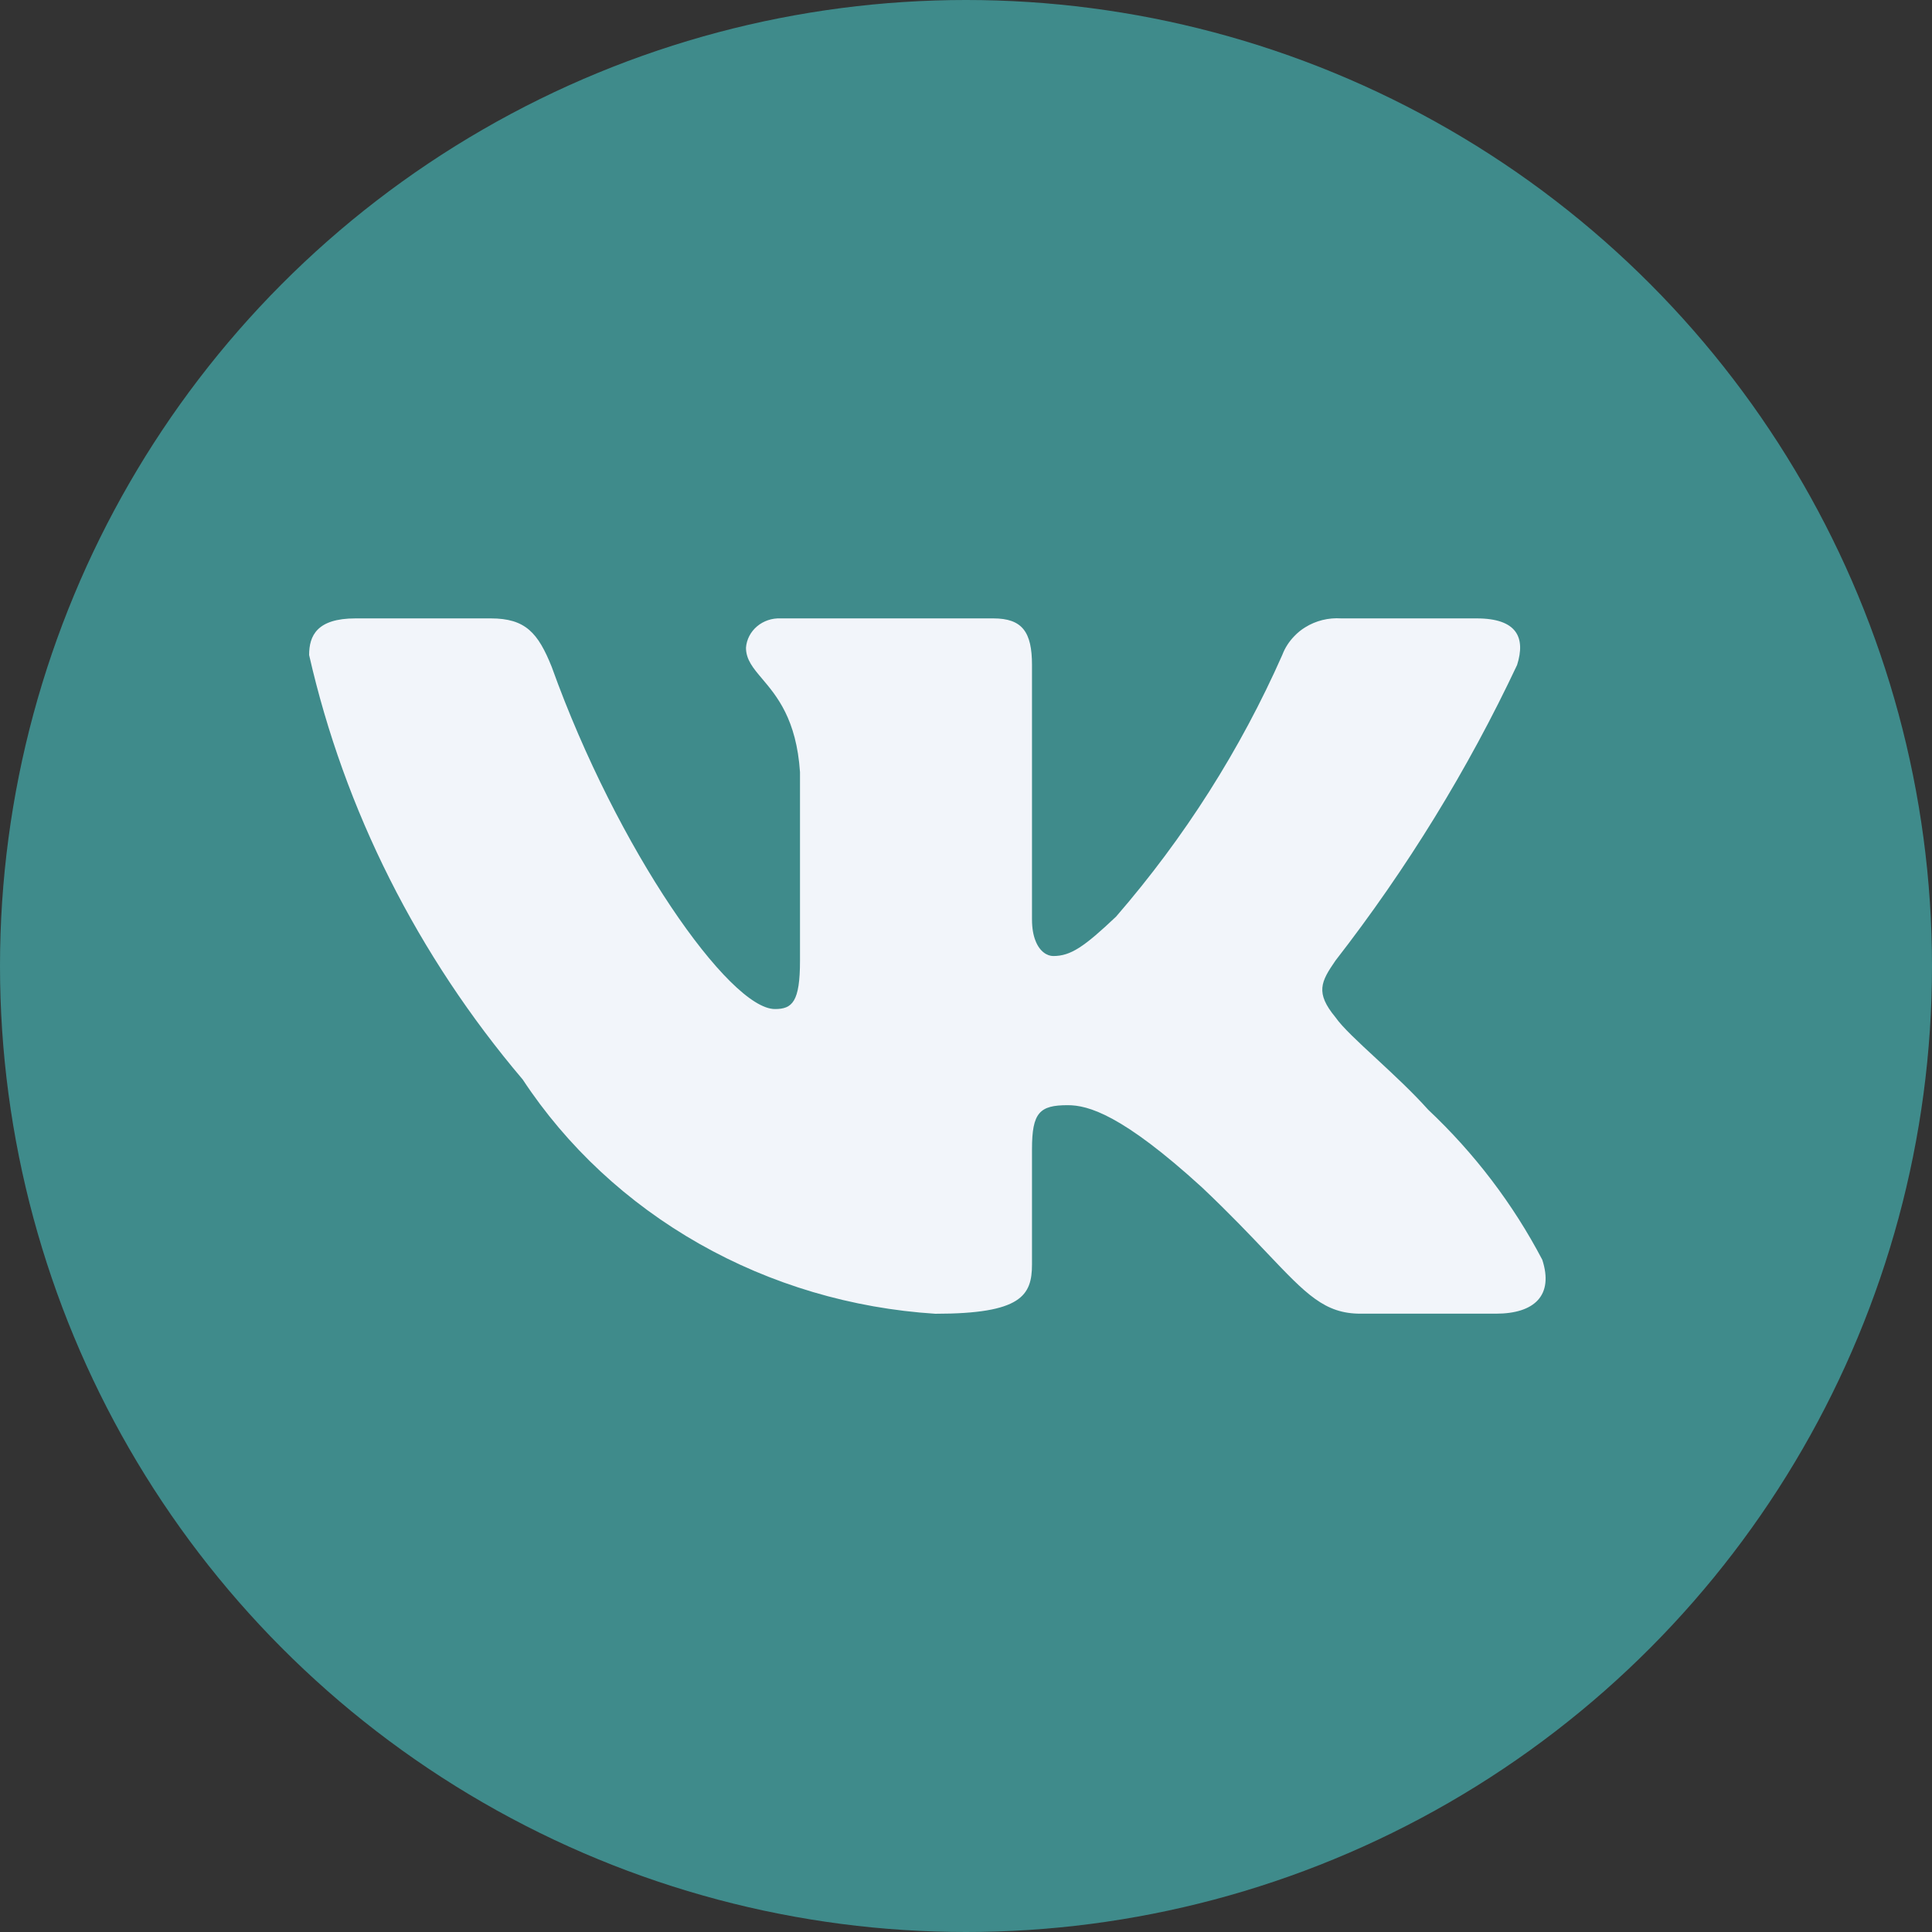 <svg width="25" height="25" viewBox="0 0 25 25" fill="none" xmlns="http://www.w3.org/2000/svg">
<rect x="0" y="0" width="25" height="25" fill="#333333" stroke="none"/>
<circle cx="12.5" cy="12.5" r="12.5" fill="#3F8B8B"/>
<path fill-rule="evenodd" clip-rule="evenodd" d="M17.605 16.999H19.357C19.856 16.999 20.107 16.762 19.957 16.301C19.58 15.582 19.082 14.926 18.481 14.36C18.28 14.135 18.032 13.905 17.81 13.699C17.575 13.482 17.37 13.292 17.281 13.164C17.017 12.845 17.093 12.703 17.281 12.43C18.207 11.238 18.995 9.956 19.631 8.605C19.743 8.251 19.631 8.002 19.107 8.002H17.355C17.191 7.991 17.028 8.031 16.89 8.117C16.837 8.149 16.79 8.188 16.748 8.232C16.68 8.302 16.627 8.384 16.593 8.474C16.053 9.696 15.329 10.837 14.442 11.861C14.029 12.252 13.855 12.371 13.629 12.371C13.553 12.371 13.453 12.316 13.398 12.17C13.371 12.101 13.354 12.011 13.354 11.897V8.605C13.354 8.179 13.229 8.002 12.854 8.002H10.102C9.99 7.997 9.88 8.034 9.796 8.105C9.712 8.176 9.661 8.275 9.653 8.381C9.653 8.536 9.746 8.646 9.864 8.785C10.052 9.008 10.306 9.307 10.352 9.991V12.43C10.352 12.963 10.253 13.057 10.028 13.057C9.439 13.057 7.989 10.998 7.139 8.629C6.963 8.191 6.801 8.002 6.351 8.002H4.6C4.1 8.002 4 8.227 4 8.476C4.457 10.485 5.404 12.366 6.764 13.969C7.336 14.838 8.119 15.566 9.048 16.094C9.976 16.621 11.023 16.931 12.103 17C13.216 17 13.354 16.764 13.354 16.36V14.869C13.354 14.395 13.454 14.301 13.816 14.301C14.079 14.301 14.517 14.419 15.555 15.366C15.91 15.702 16.177 15.983 16.395 16.213C16.904 16.749 17.141 16.999 17.605 16.999Z" fill="#F2F5FA"/>
</svg>
